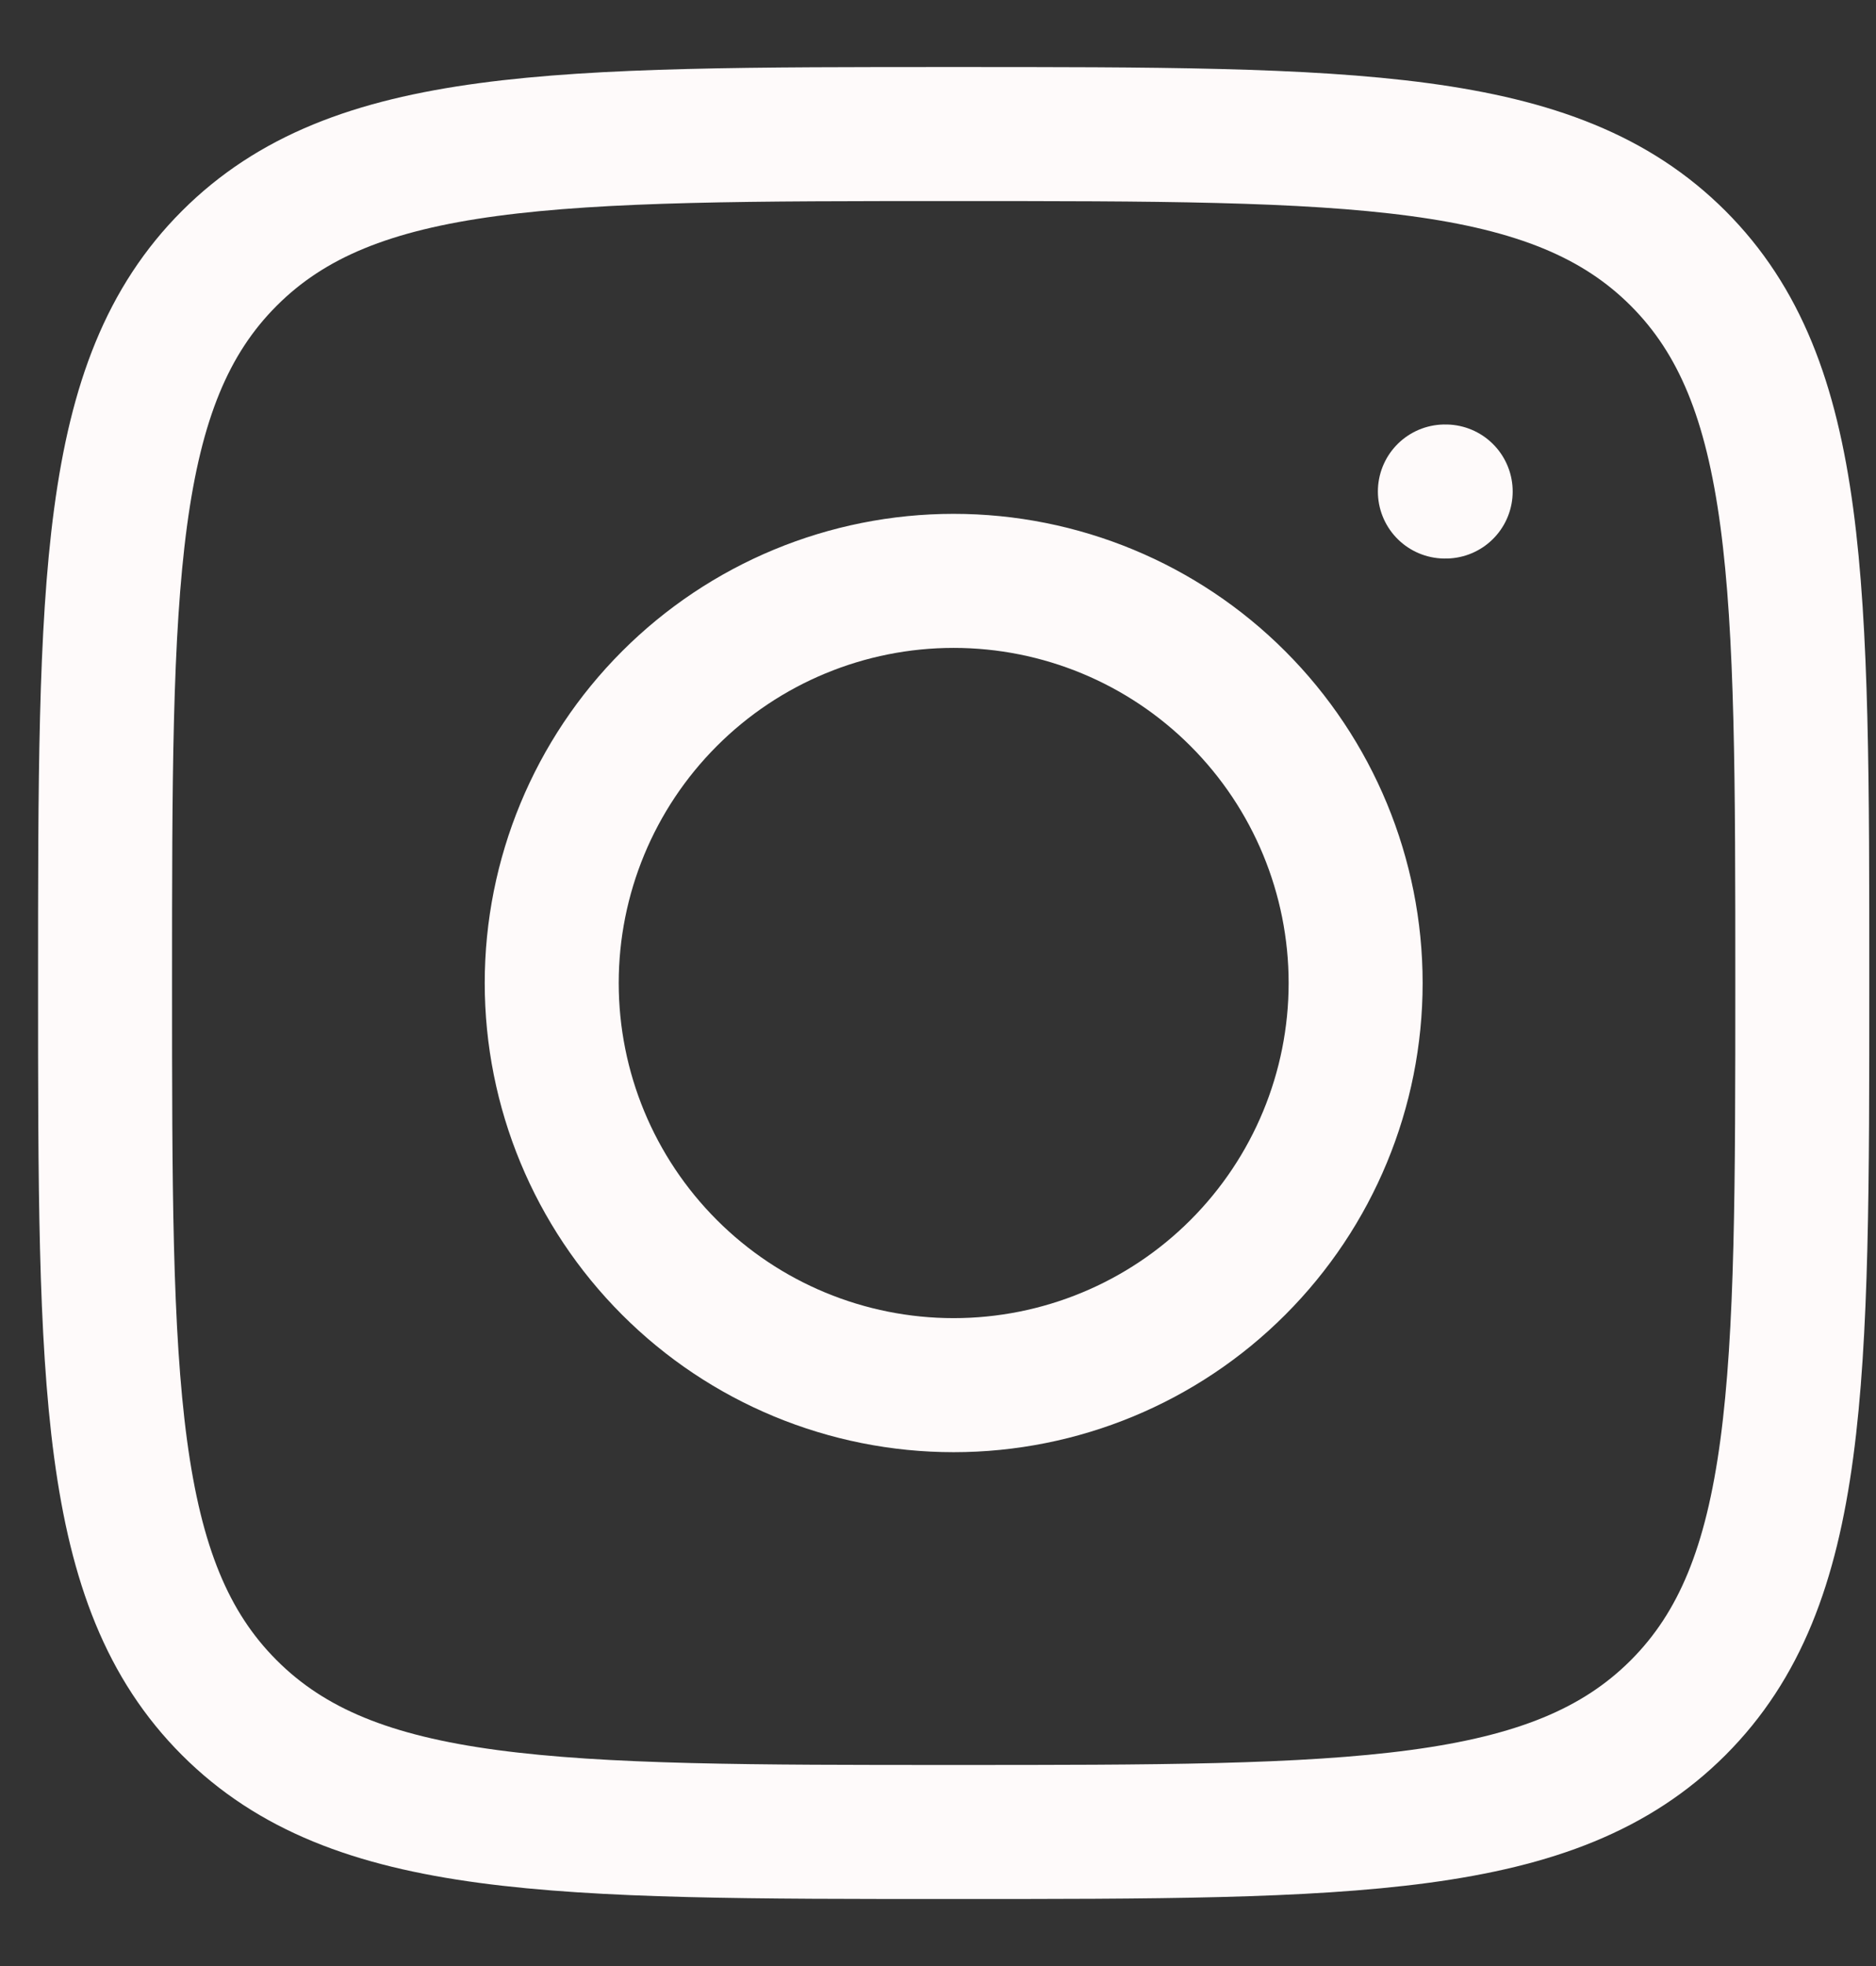 <svg width="21" height="22" viewBox="0 0 21 22" fill="none" xmlns="http://www.w3.org/2000/svg">
<rect x="0" y="0" width="21" height="22" fill="#333333" stroke="none"/>
<path d="M1.176 11C1.176 6.522 1.176 4.282 2.567 2.891C3.958 1.5 6.197 1.5 10.675 1.5C15.153 1.5 17.393 1.5 18.785 2.891C20.175 4.282 20.175 6.521 20.175 11C20.175 15.478 20.175 17.718 18.785 19.109C17.393 20.5 15.155 20.5 10.675 20.5C6.198 20.5 3.958 20.5 2.567 19.109C1.176 17.718 1.176 15.479 1.176 11Z" stroke="#FEFAFA" stroke-width="1.5" stroke-linecap="round" stroke-linejoin="round"/>
<path d="M16.183 5.5H16.174M15.175 11C15.175 12.194 14.701 13.338 13.857 14.182C13.014 15.026 11.869 15.5 10.675 15.5C9.482 15.5 8.337 15.026 7.494 14.182C6.65 13.338 6.176 12.194 6.176 11C6.176 9.807 6.65 8.662 7.494 7.818C8.337 6.974 9.482 6.5 10.675 6.5C11.869 6.5 13.014 6.974 13.857 7.818C14.701 8.662 15.175 9.807 15.175 11Z" stroke="#FEFAFA" stroke-width="1.5" stroke-linecap="round" stroke-linejoin="round"/>
</svg>
